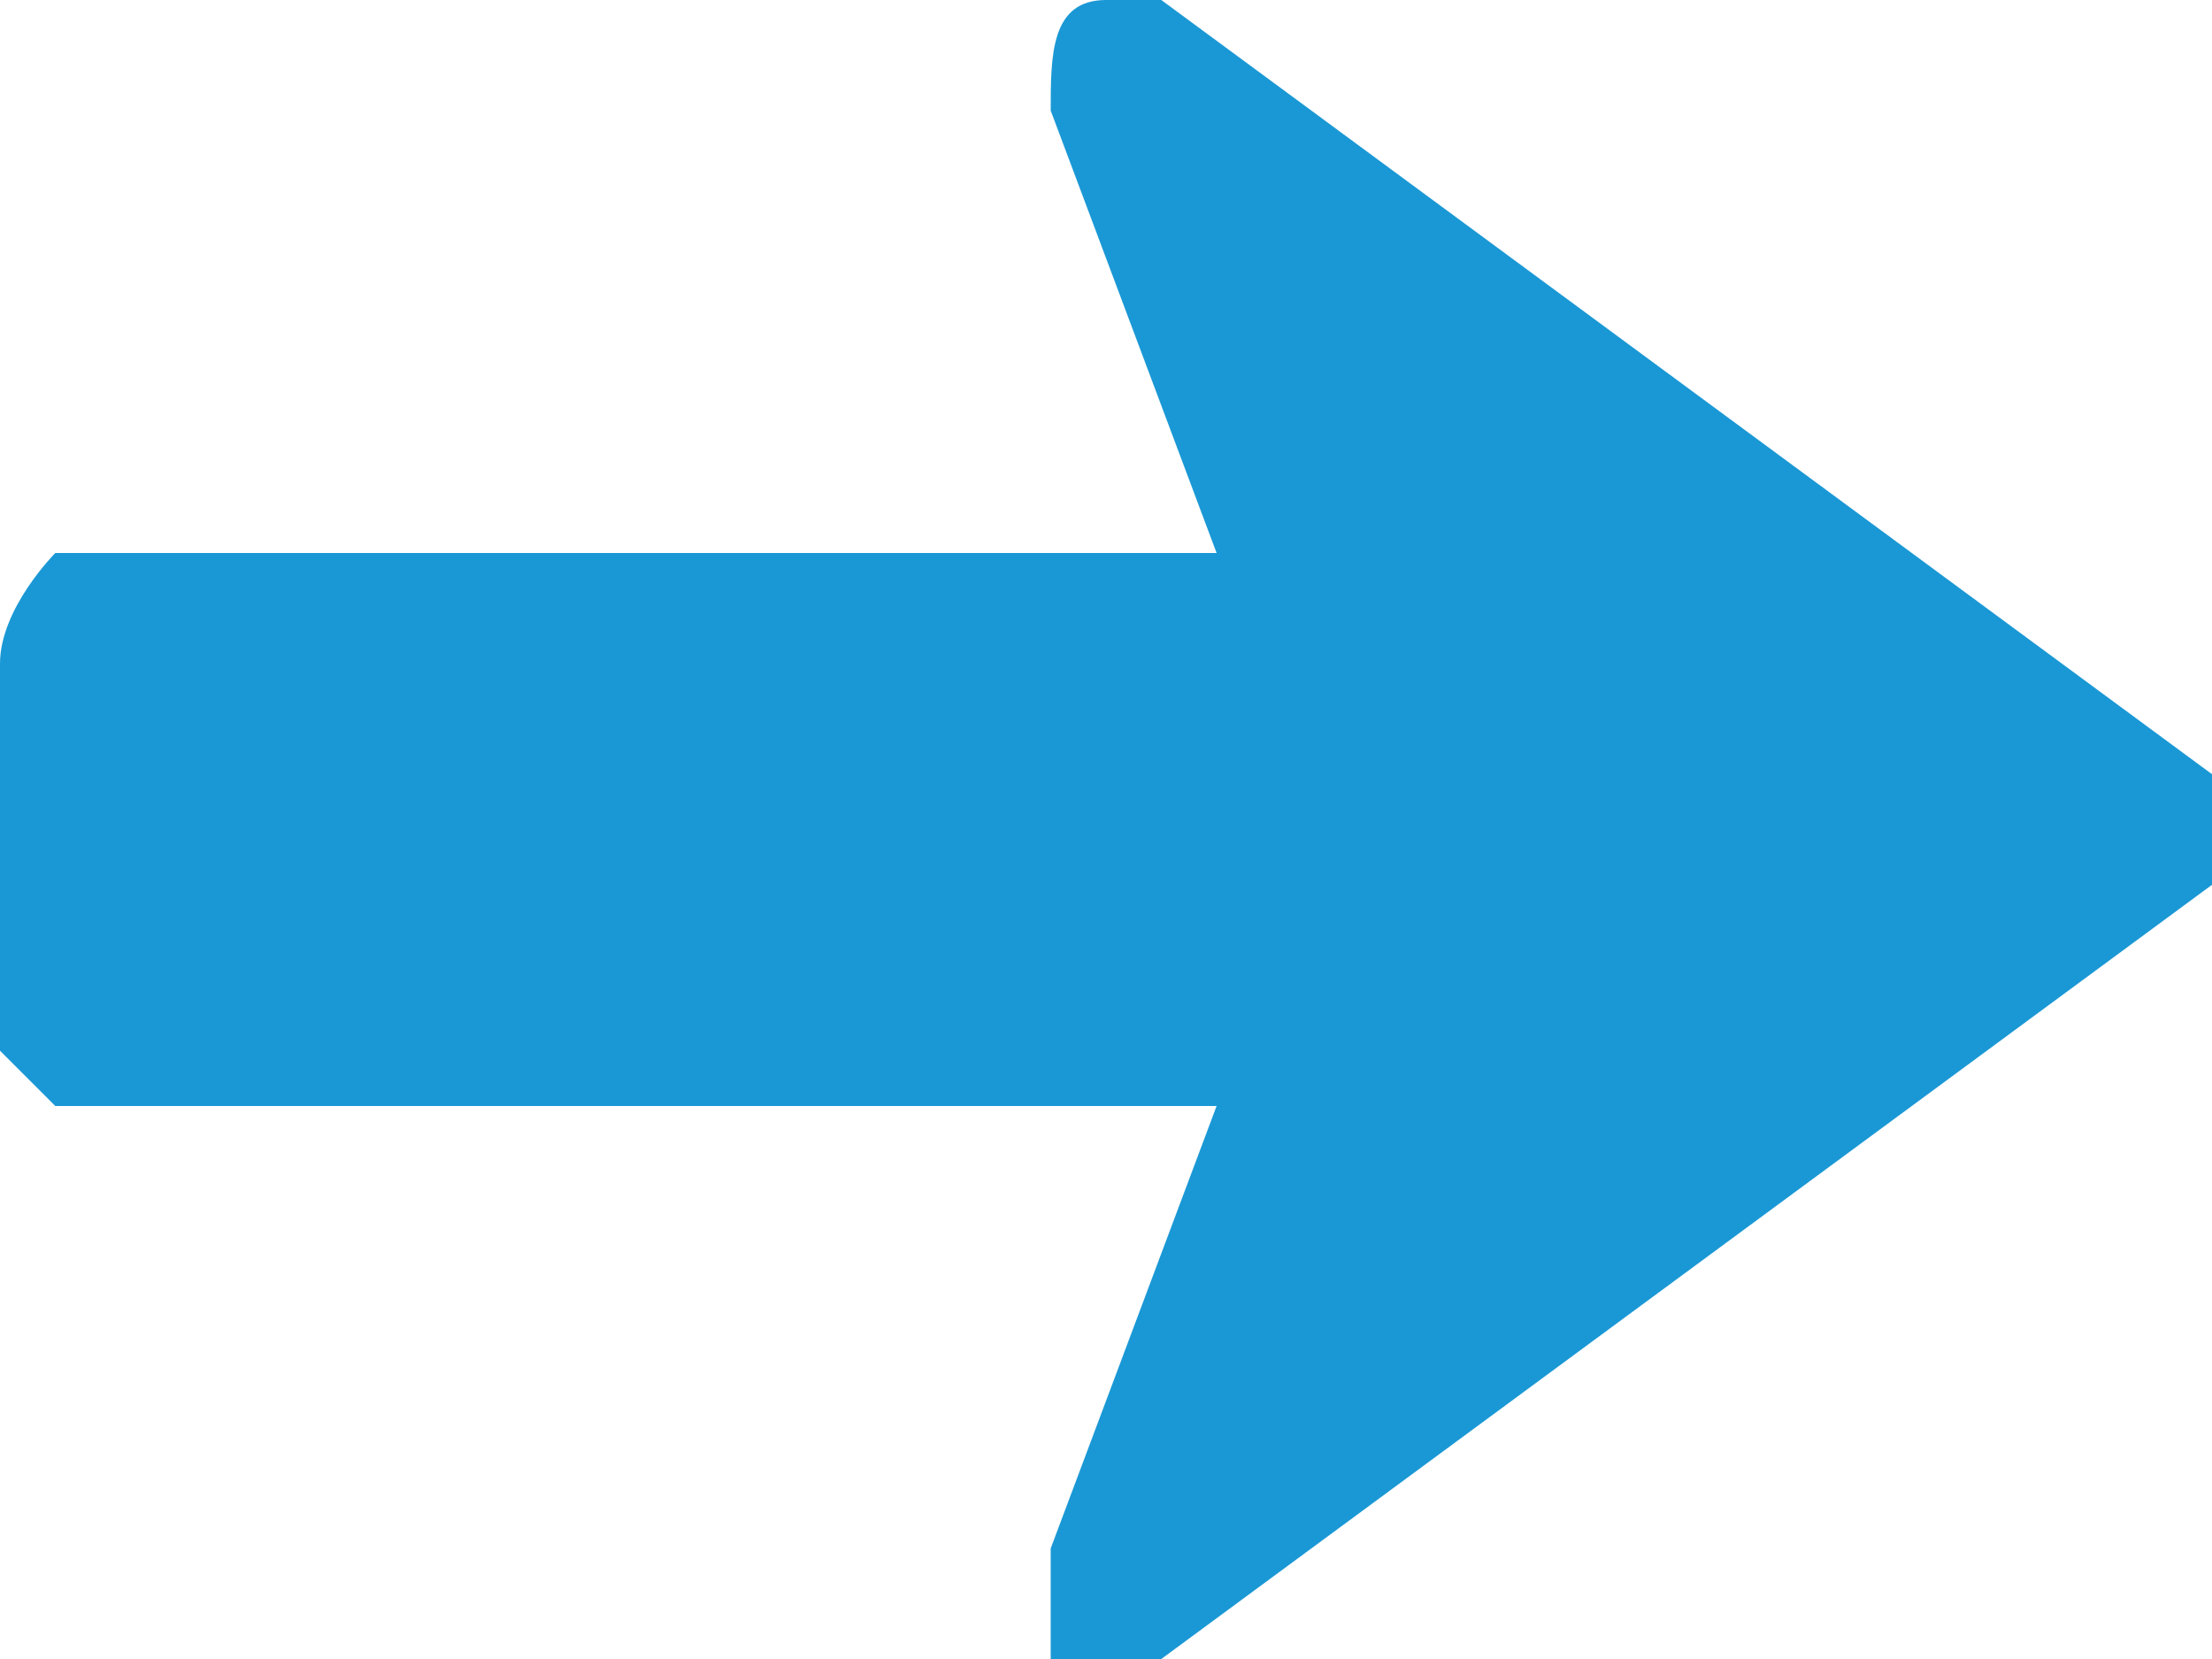 <svg xmlns="http://www.w3.org/2000/svg" xml:space="preserve" width="8px" height="6px" version="1.1" style="shape-rendering:geometricPrecision; text-rendering:geometricPrecision; image-rendering:optimizeQuality; fill-rule:evenodd; clip-rule:evenodd"
viewBox="0 0 40 30" fill="#1a98d5"
 xmlns:xlink="http://www.w3.org/1999/xlink">
  <path class="fil0" d="M1 10l0 0 21 0 -3 -8c0,-1 0,-2 1,-2 0,0 1,0 1,0l0 0 19 14c1,0 1,1 0,2 0,0 0,0 0,0l-19 14c-1,0 -2,0 -2,0 0,-1 0,-1 0,-2l3 -8 -21 0c0,0 -1,-1 -1,-1l0 0 0 -7c0,-1 1,-2 1,-2z"/>
</svg>
